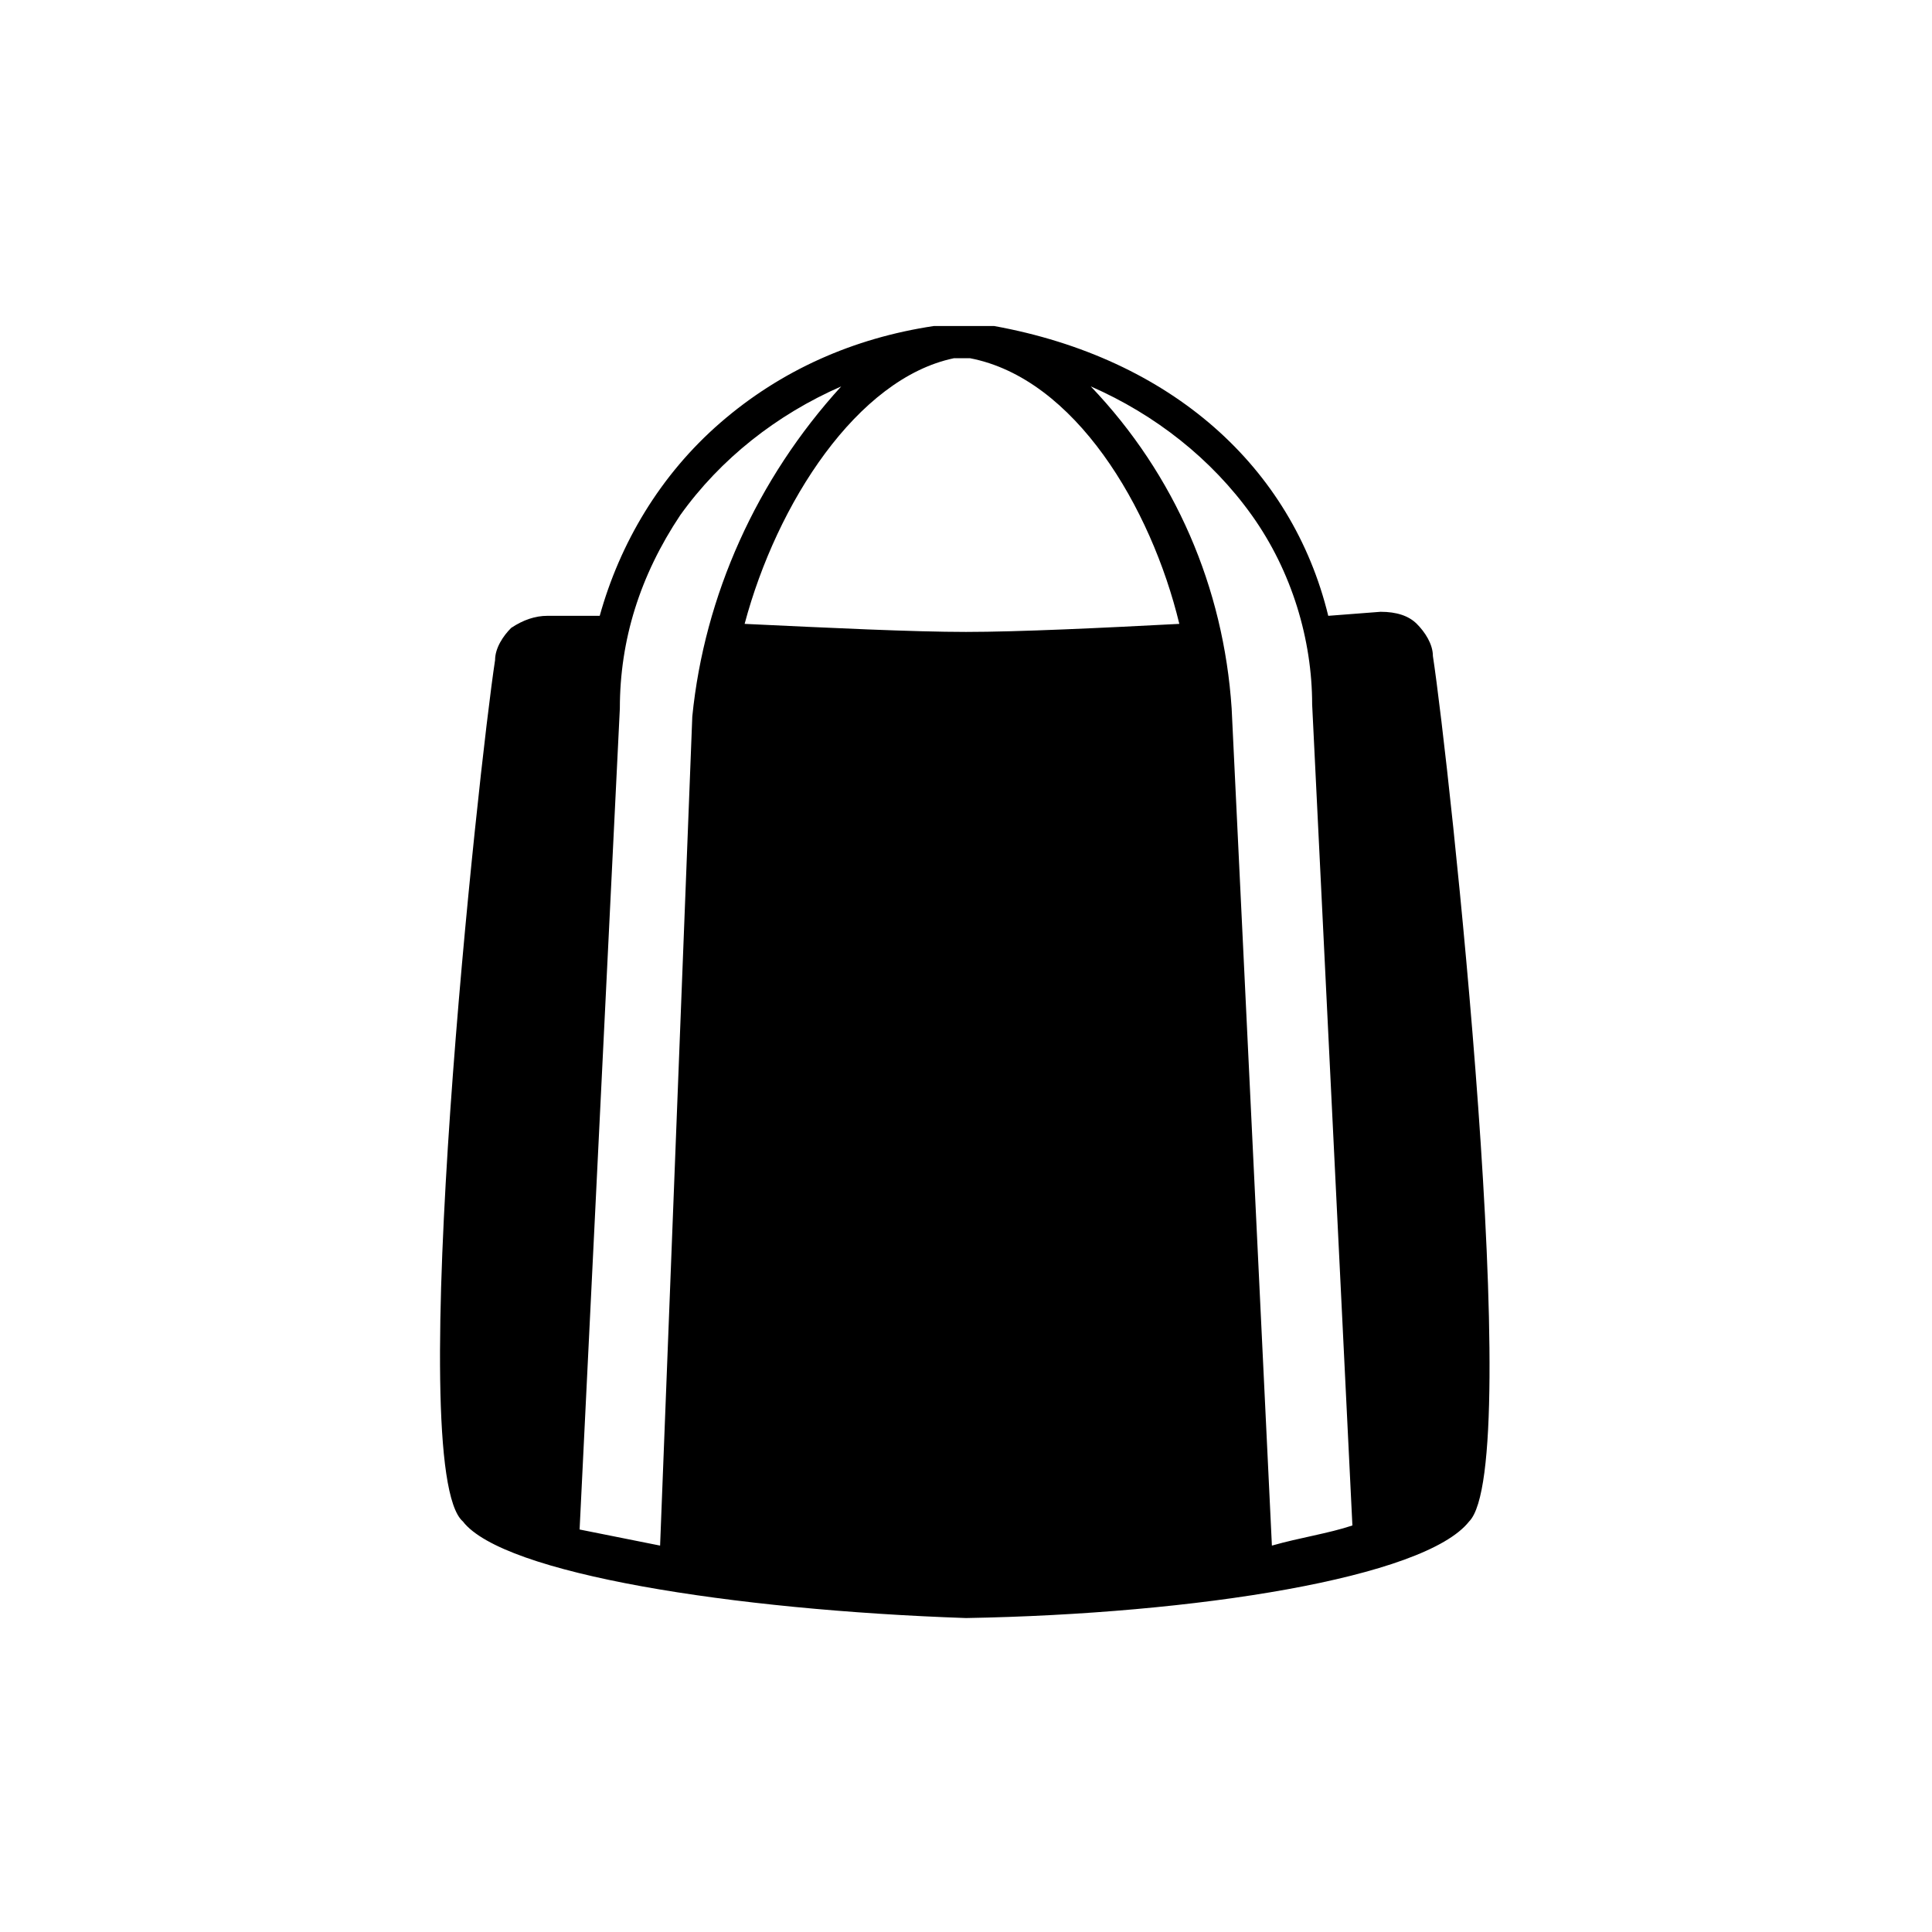 <svg xmlns="http://www.w3.org/2000/svg" xml:space="preserve" style="enable-background:new 0 0 48 48" viewBox="0 0 48 48"><path fill="currentColor" d="M35.6 16.3c0-.3-.2-.6-.4-.8-.2-.2-.5-.3-.9-.3l-1.3.1c-.9-3.7-3.9-6.4-8.3-7.2h-1.5c-2 .3-3.8 1.1-5.3 2.4-1.5 1.3-2.5 3-3 4.8h-1.3c-.3 0-.6.1-.9.3-.2.2-.4.5-.4.8-.4 2.6-2.3 20.1-.8 21.4 1 1.3 6.7 2.2 12.5 2.4 5.7-.1 11.4-1 12.5-2.4 1.4-1.4-.5-18.9-.9-21.5zM16.4 38.4l-2-.4 1-20.4c0-1.7.5-3.3 1.5-4.8 1-1.4 2.4-2.5 4-3.2-2.1 2.3-3.4 5.2-3.7 8.2l-.8 20.6zM24 15.7c-1.3 0-3.4-.1-5.5-.2.8-3 2.8-6.1 5.2-6.6h.4c2.6.5 4.5 3.7 5.2 6.6-1.9.1-4 .2-5.3.2zm7.6 22.7-1-20.8c-.2-3-1.4-5.8-3.5-8 1.6.7 3 1.8 4 3.2 1 1.4 1.5 3.1 1.5 4.7l1 20.4c-.6.2-1.3.3-2 .5z"/></svg>